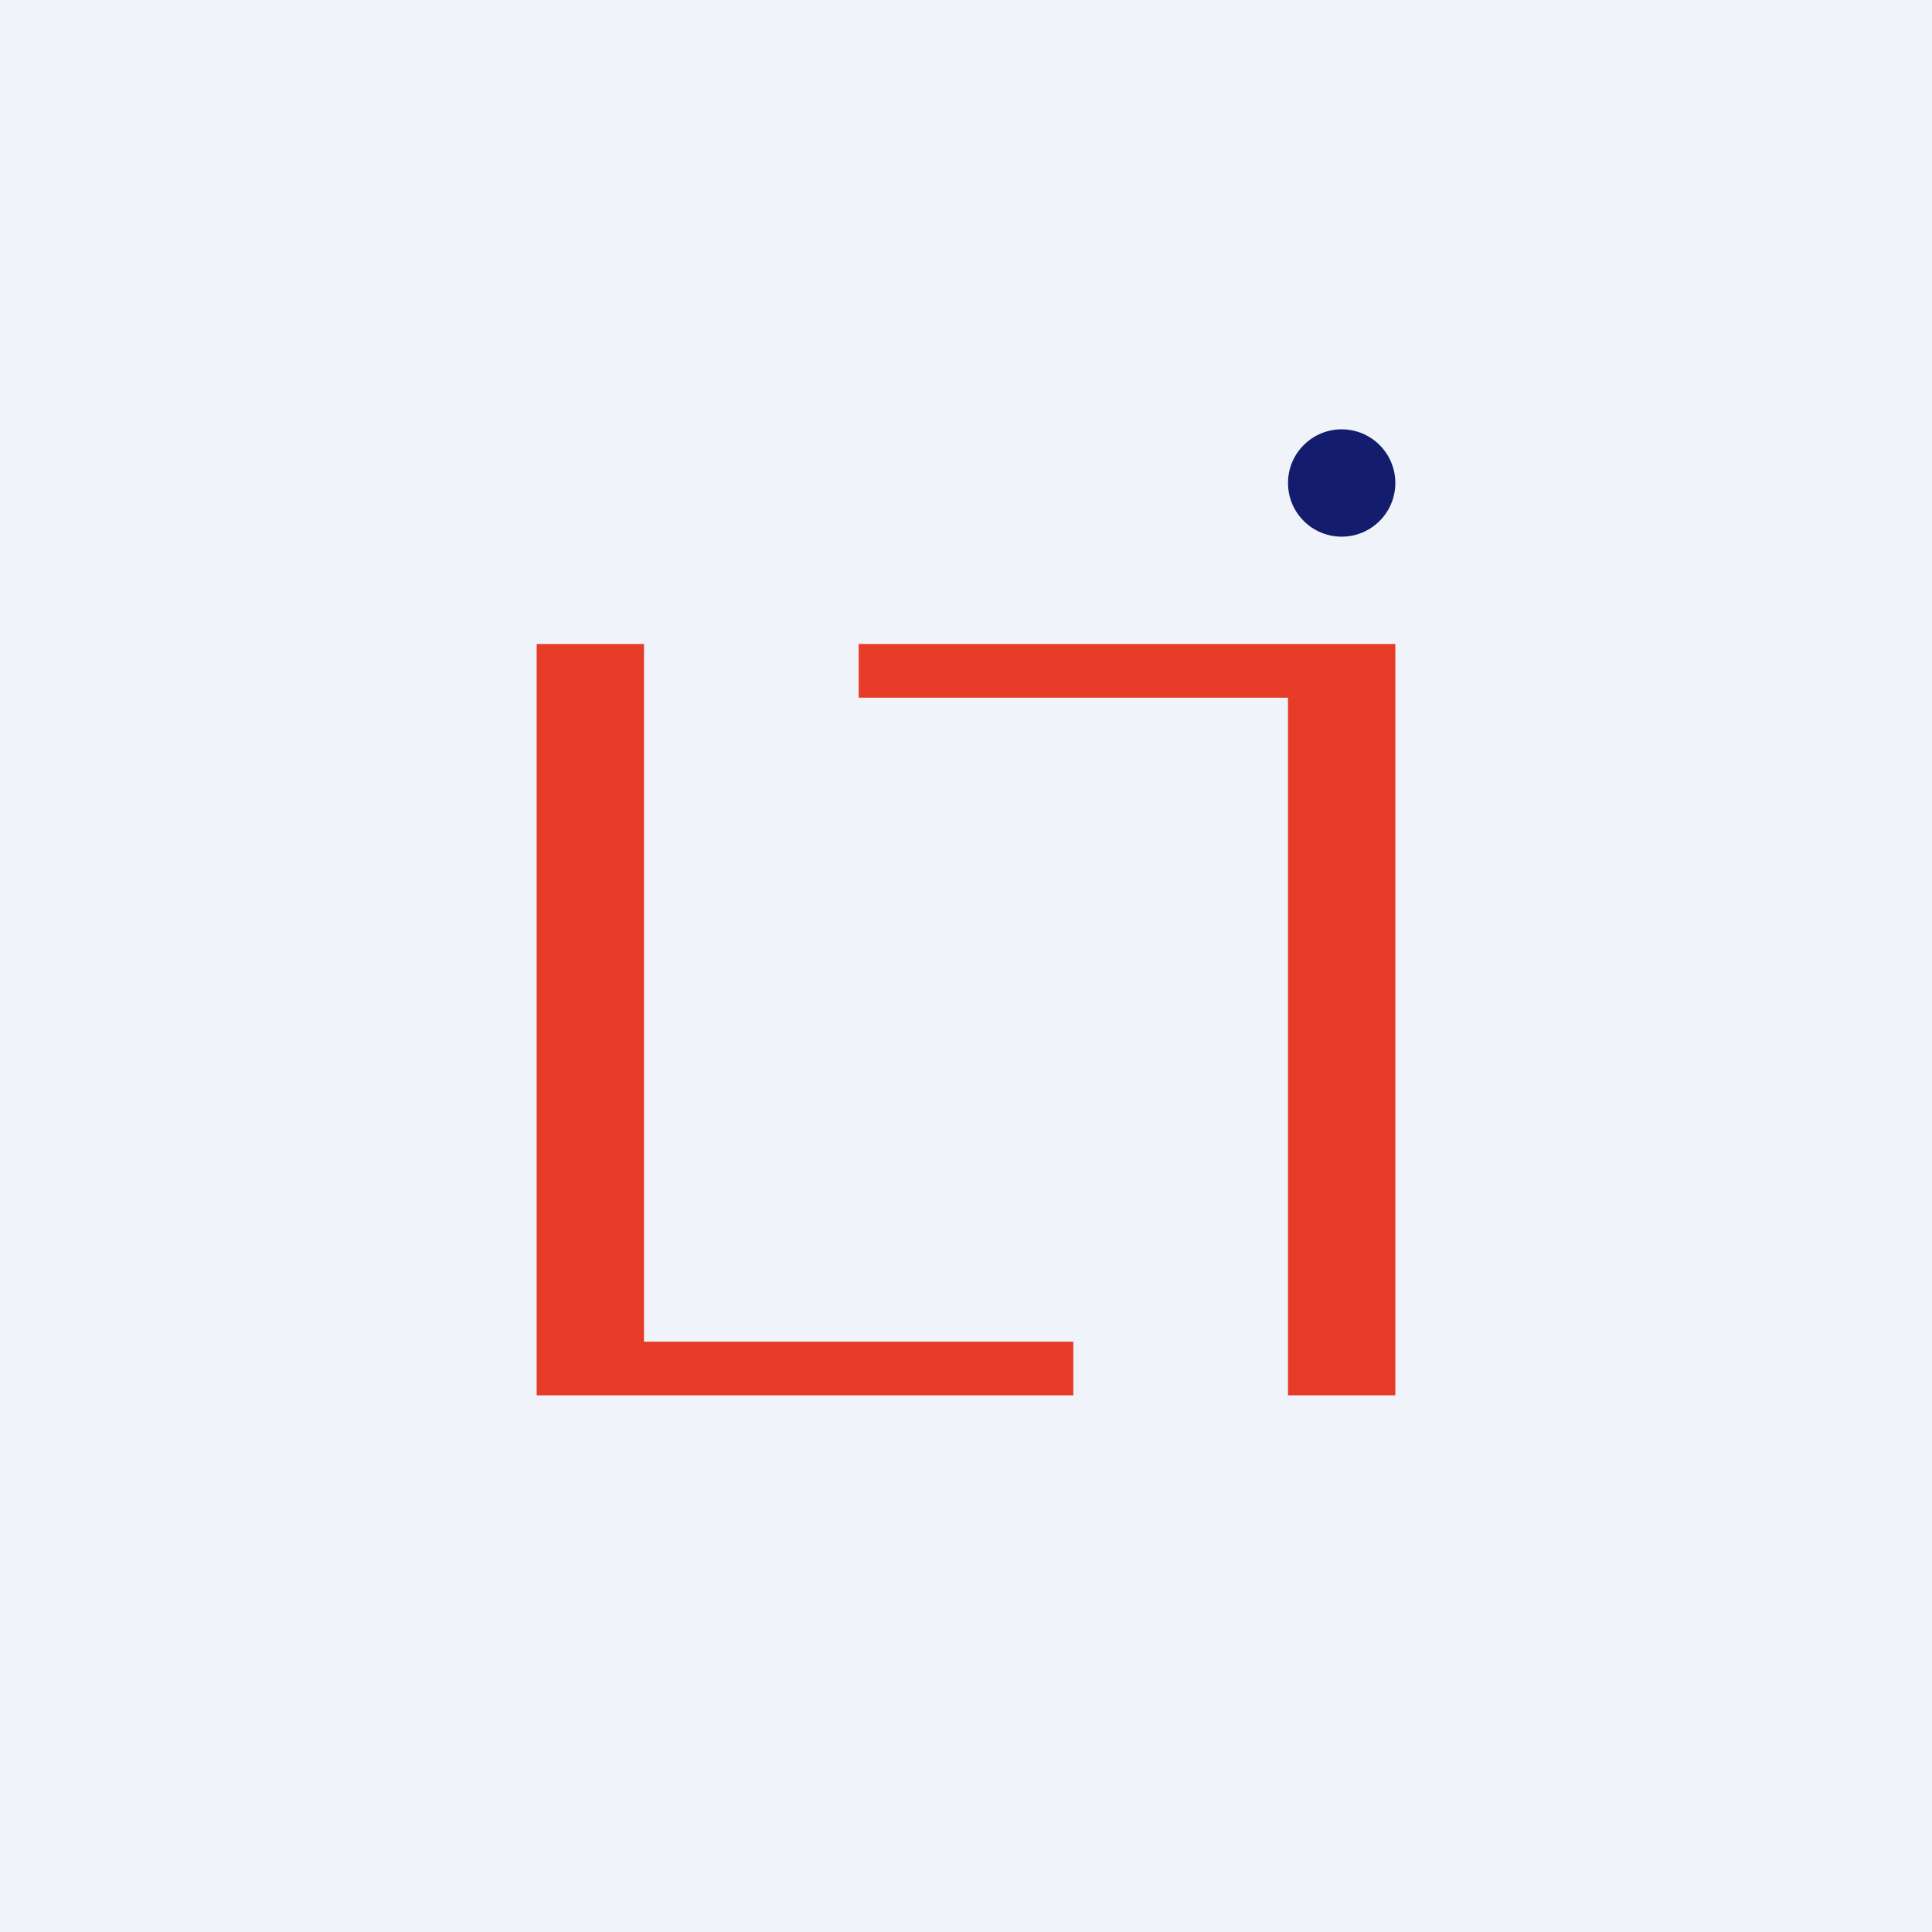 <!-- by TradingView --><svg width="18" height="18" viewBox="0 0 18 18" xmlns="http://www.w3.org/2000/svg"><path fill="#F0F3FA" d="M0 0h18v18H0z"/><path d="M6 6H5v7h5v-.5H6V6ZM12 13h1V6H8v.5h4V13Z" fill="#E63B27"/><circle cx="12.5" cy="4.5" r=".5" fill="#141C6D"/></svg>